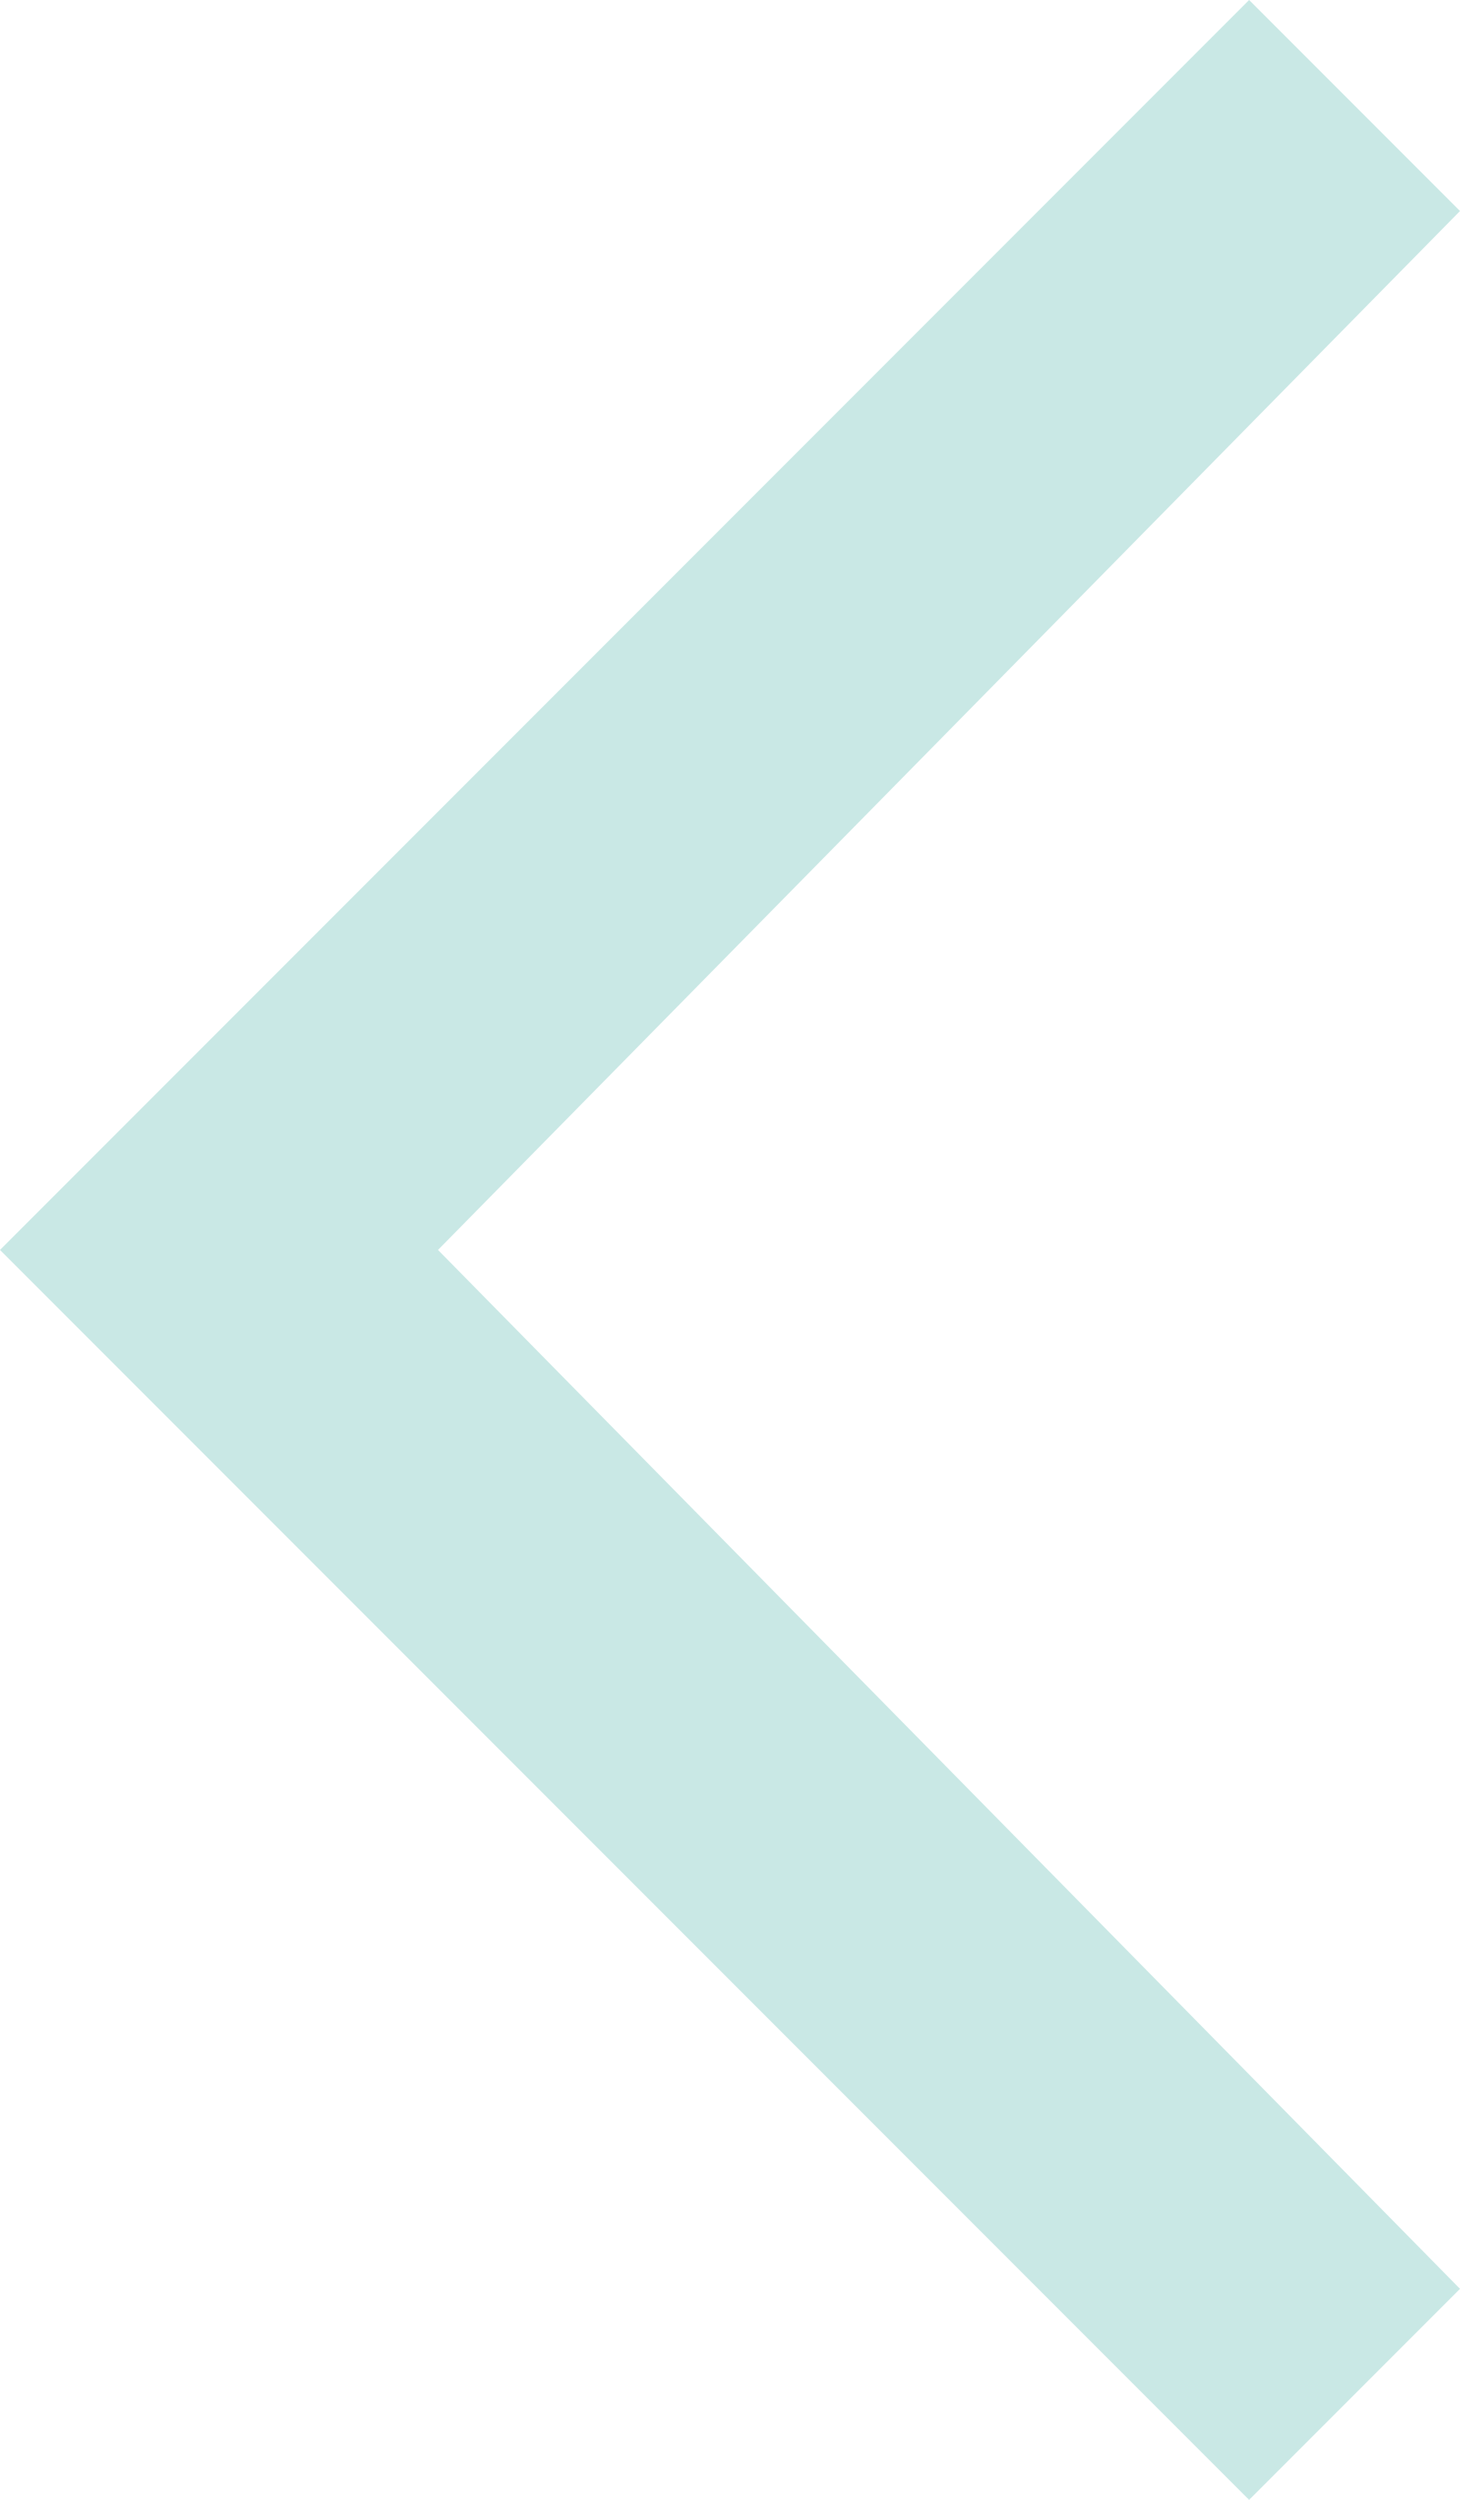<?xml version="1.0" encoding="utf-8"?>
<!-- Generator: Adobe Illustrator 19.2.0, SVG Export Plug-In . SVG Version: 6.00 Build 0)  -->
<svg version="1.1" id="Layer_1" xmlns="http://www.w3.org/2000/svg" xmlns:xlink="http://www.w3.org/1999/xlink" x="0px" y="0px"
	 viewBox="0 0 9 15.4" style="enable-background:new 0 0 9 15.4;" xml:space="preserve">
<style type="text/css">
	.st0{fill:#C9E8E5;}
</style>
<polygon class="st0" points="9,1.3 2.7,7.7 9,14.1 7.7,15.4 0,7.7 7.7,0 "/>
</svg>
